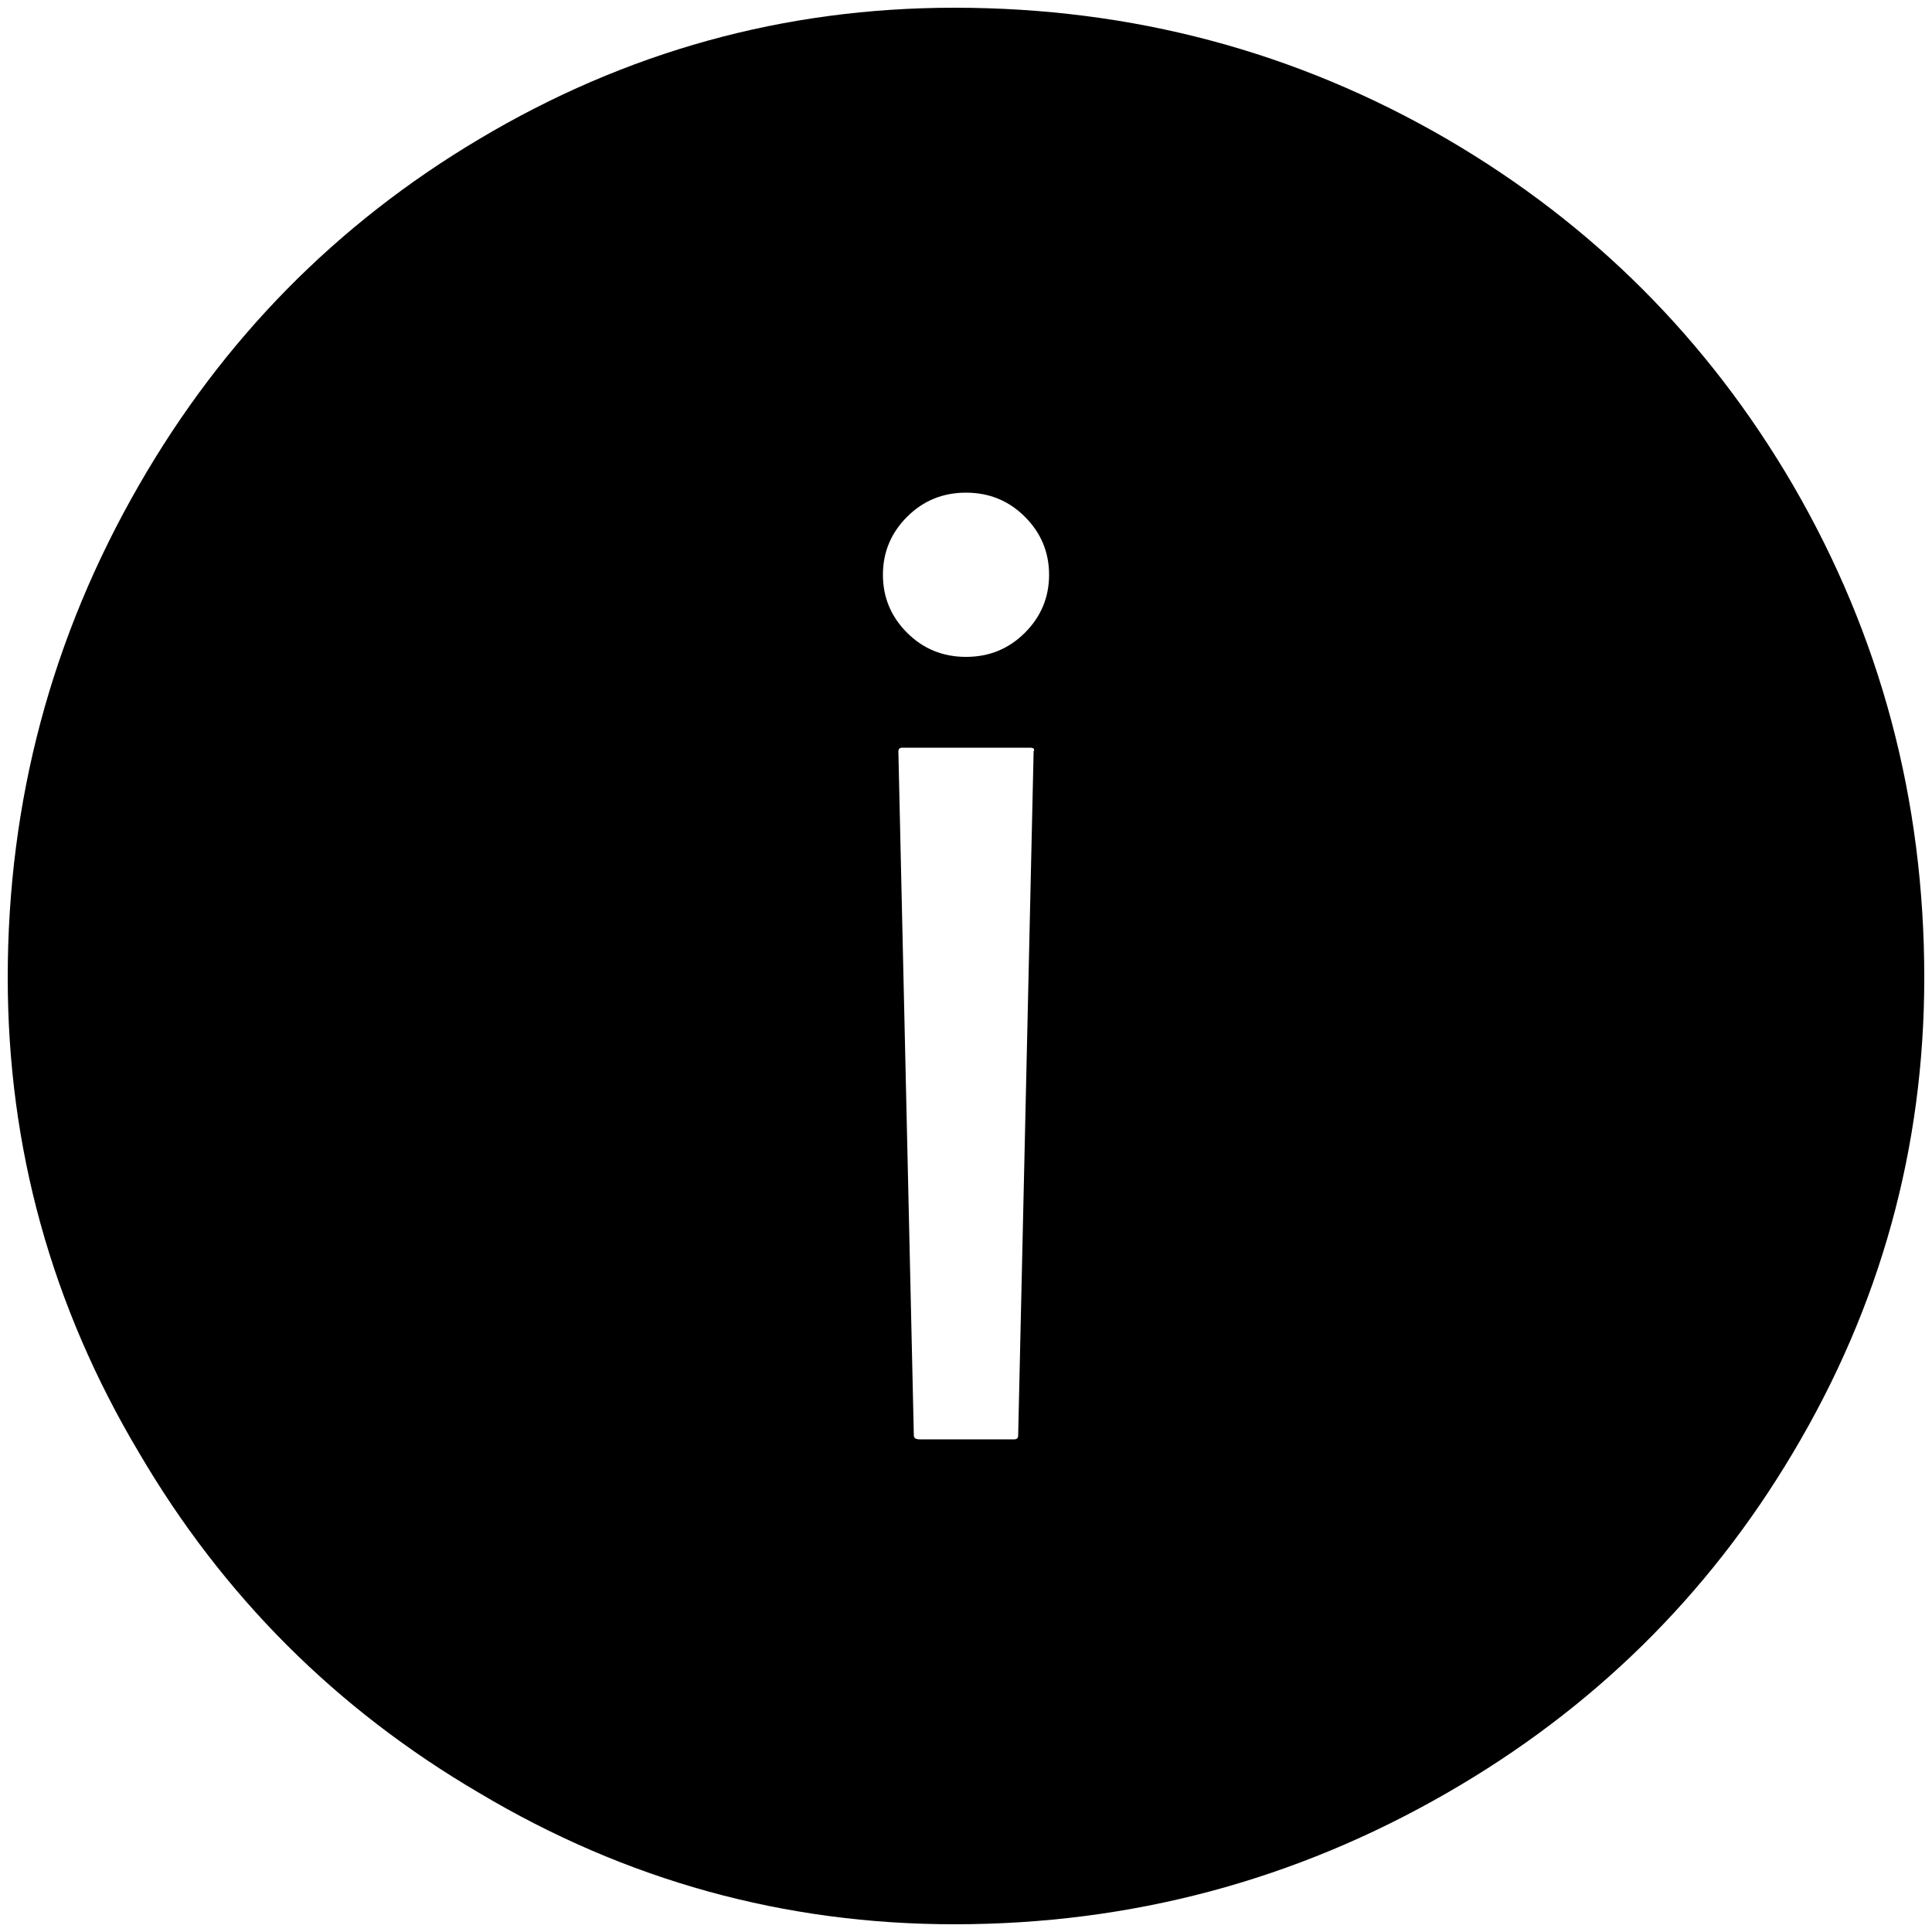 <!-- Generated by IcoMoon.io -->
<svg version="1.1" xmlns="http://www.w3.org/2000/svg" width="1024" height="1024" viewBox="0 0 1024 1024">
<title></title>
<g id="icomoon-ignore">
</g>
<path d="M505.856 4.096q-135.168 0-251.904 69.632-113.664 67.584-180.224 183.296-69.632 120.832-69.632 261.12 0 135.168 69.632 251.904 66.56 113.664 180.224 180.224 116.736 69.632 251.904 69.632 140.288 0 261.12-69.632 115.712-66.56 183.296-180.224 69.632-116.736 69.632-251.904 0-141.312-69.632-261.12-67.584-115.712-183.296-183.296-119.808-69.632-261.12-69.632zM539.648 760.832q0 2.048-2.048 2.048h-50.176q-3.072 0-3.072-2.048l-8.192-362.496q0-2.048 2.048-2.048h67.584q3.072 0 2.048 2.048zM512 348.16q-18.432 0-31.232-12.8t-12.8-30.72 12.8-30.72 31.232-12.8 31.232 12.8 12.8 30.72-12.8 30.72-31.232 12.8z"></path>
</svg>
